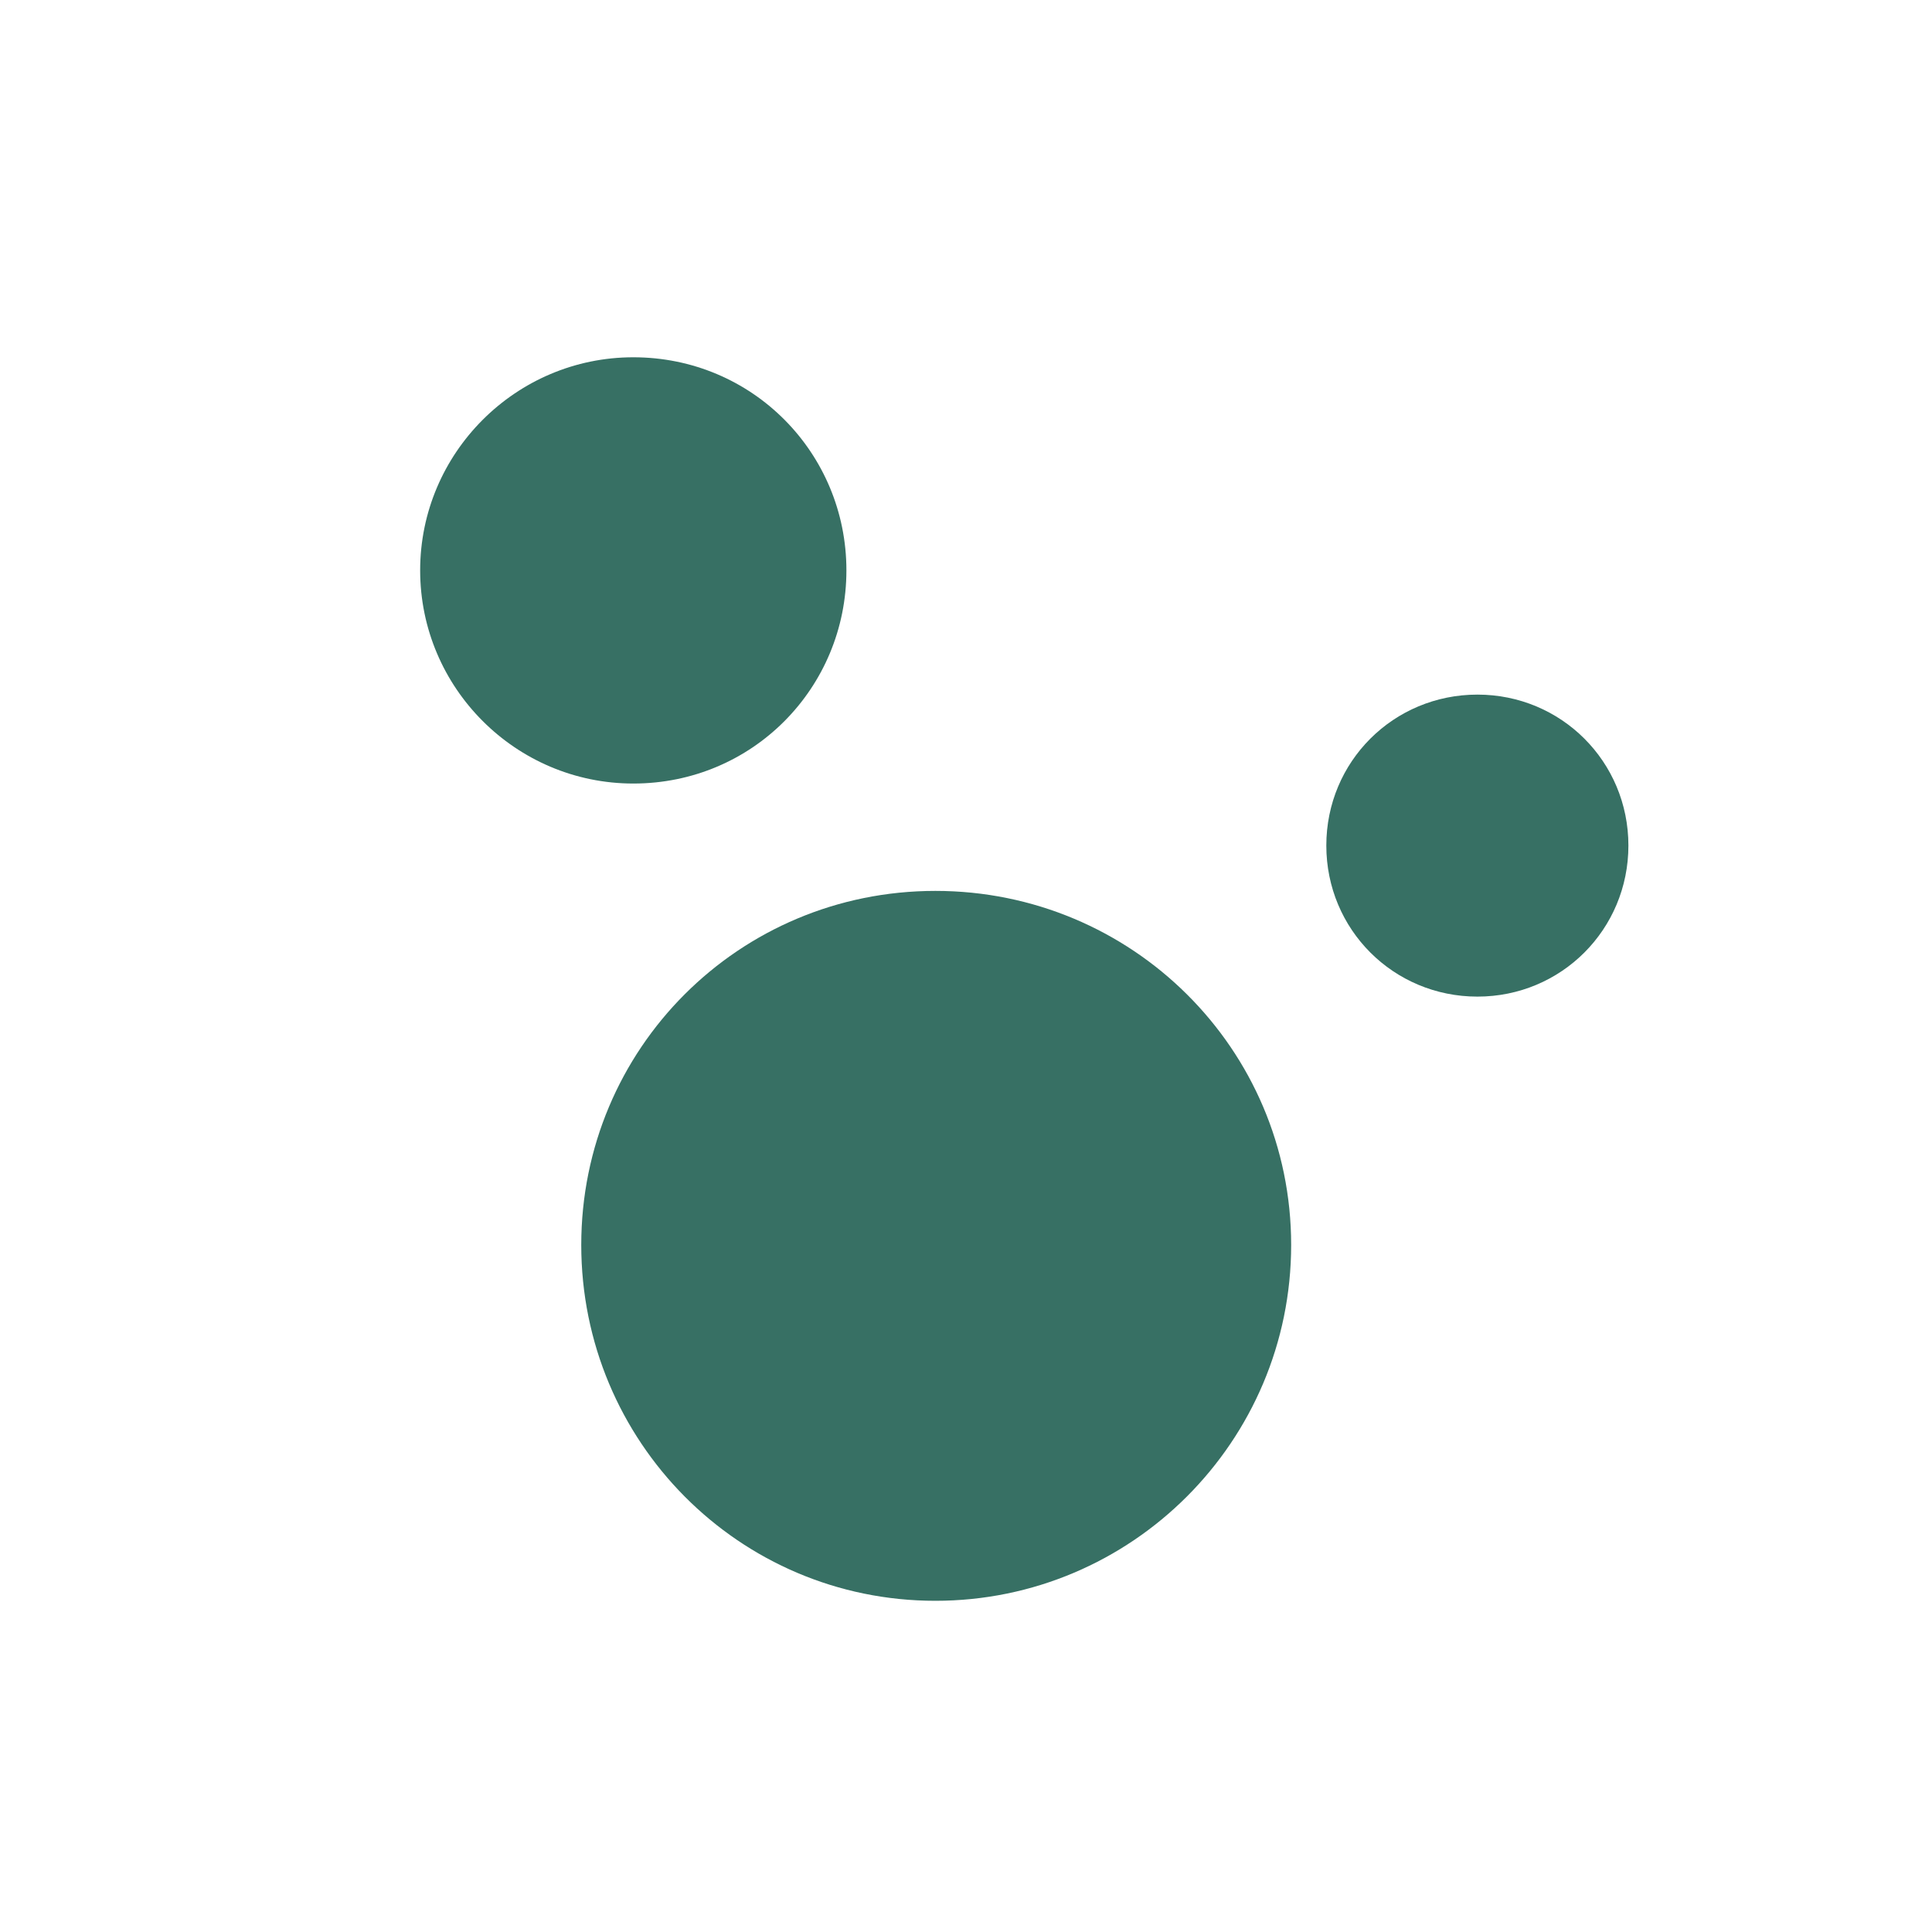 <?xml version="1.0" standalone="no"?><!-- Generator: Gravit.io -->
<svg xmlns="http://www.w3.org/2000/svg"
     viewBox="0 0 70 70" width="70" height="70">
    <defs>
        <clipPath id="_clipPath_4rayGmXjhMGbrMEnyGEU4HMQqJkfp2La">
            <rect width="70" height="70"/>
        </clipPath>
    </defs>
    <g clip-path="url(#_clipPath_4rayGmXjhMGbrMEnyGEU4HMQqJkfp2La)">
        <path d=" M 33.891 32.279 C 41.005 32.279 46.781 37.995 46.781 45.107 C 46.781 52.222 41.005 58 33.891 58 C 26.776 58 21.06 52.222 21.06 45.107 C 21.06 37.995 26.776 32.279 33.891 32.279 Z "
              fill-rule="evenodd" fill="rgb(55,112,100)"/>
        <path d=" M 22.946 12.945 C 27.264 12.945 30.667 16.413 30.667 20.665 C 30.667 24.924 27.264 28.389 22.946 28.389 C 18.691 28.389 15.223 24.924 15.223 20.665 C 15.223 16.413 18.691 12.945 22.946 12.945 Z "
              fill-rule="evenodd" fill="rgb(55,112,100)"/>
        <path d=" M 53.53 25.167 C 56.568 25.167 59 27.596 59 30.636 C 59 33.677 56.568 36.109 53.53 36.109 C 50.487 36.109 48.055 33.677 48.055 30.636 C 48.055 27.596 50.487 25.167 53.53 25.167 Z "
              fill-rule="evenodd" fill="rgb(55,112,100)"/>
    </g>
</svg>